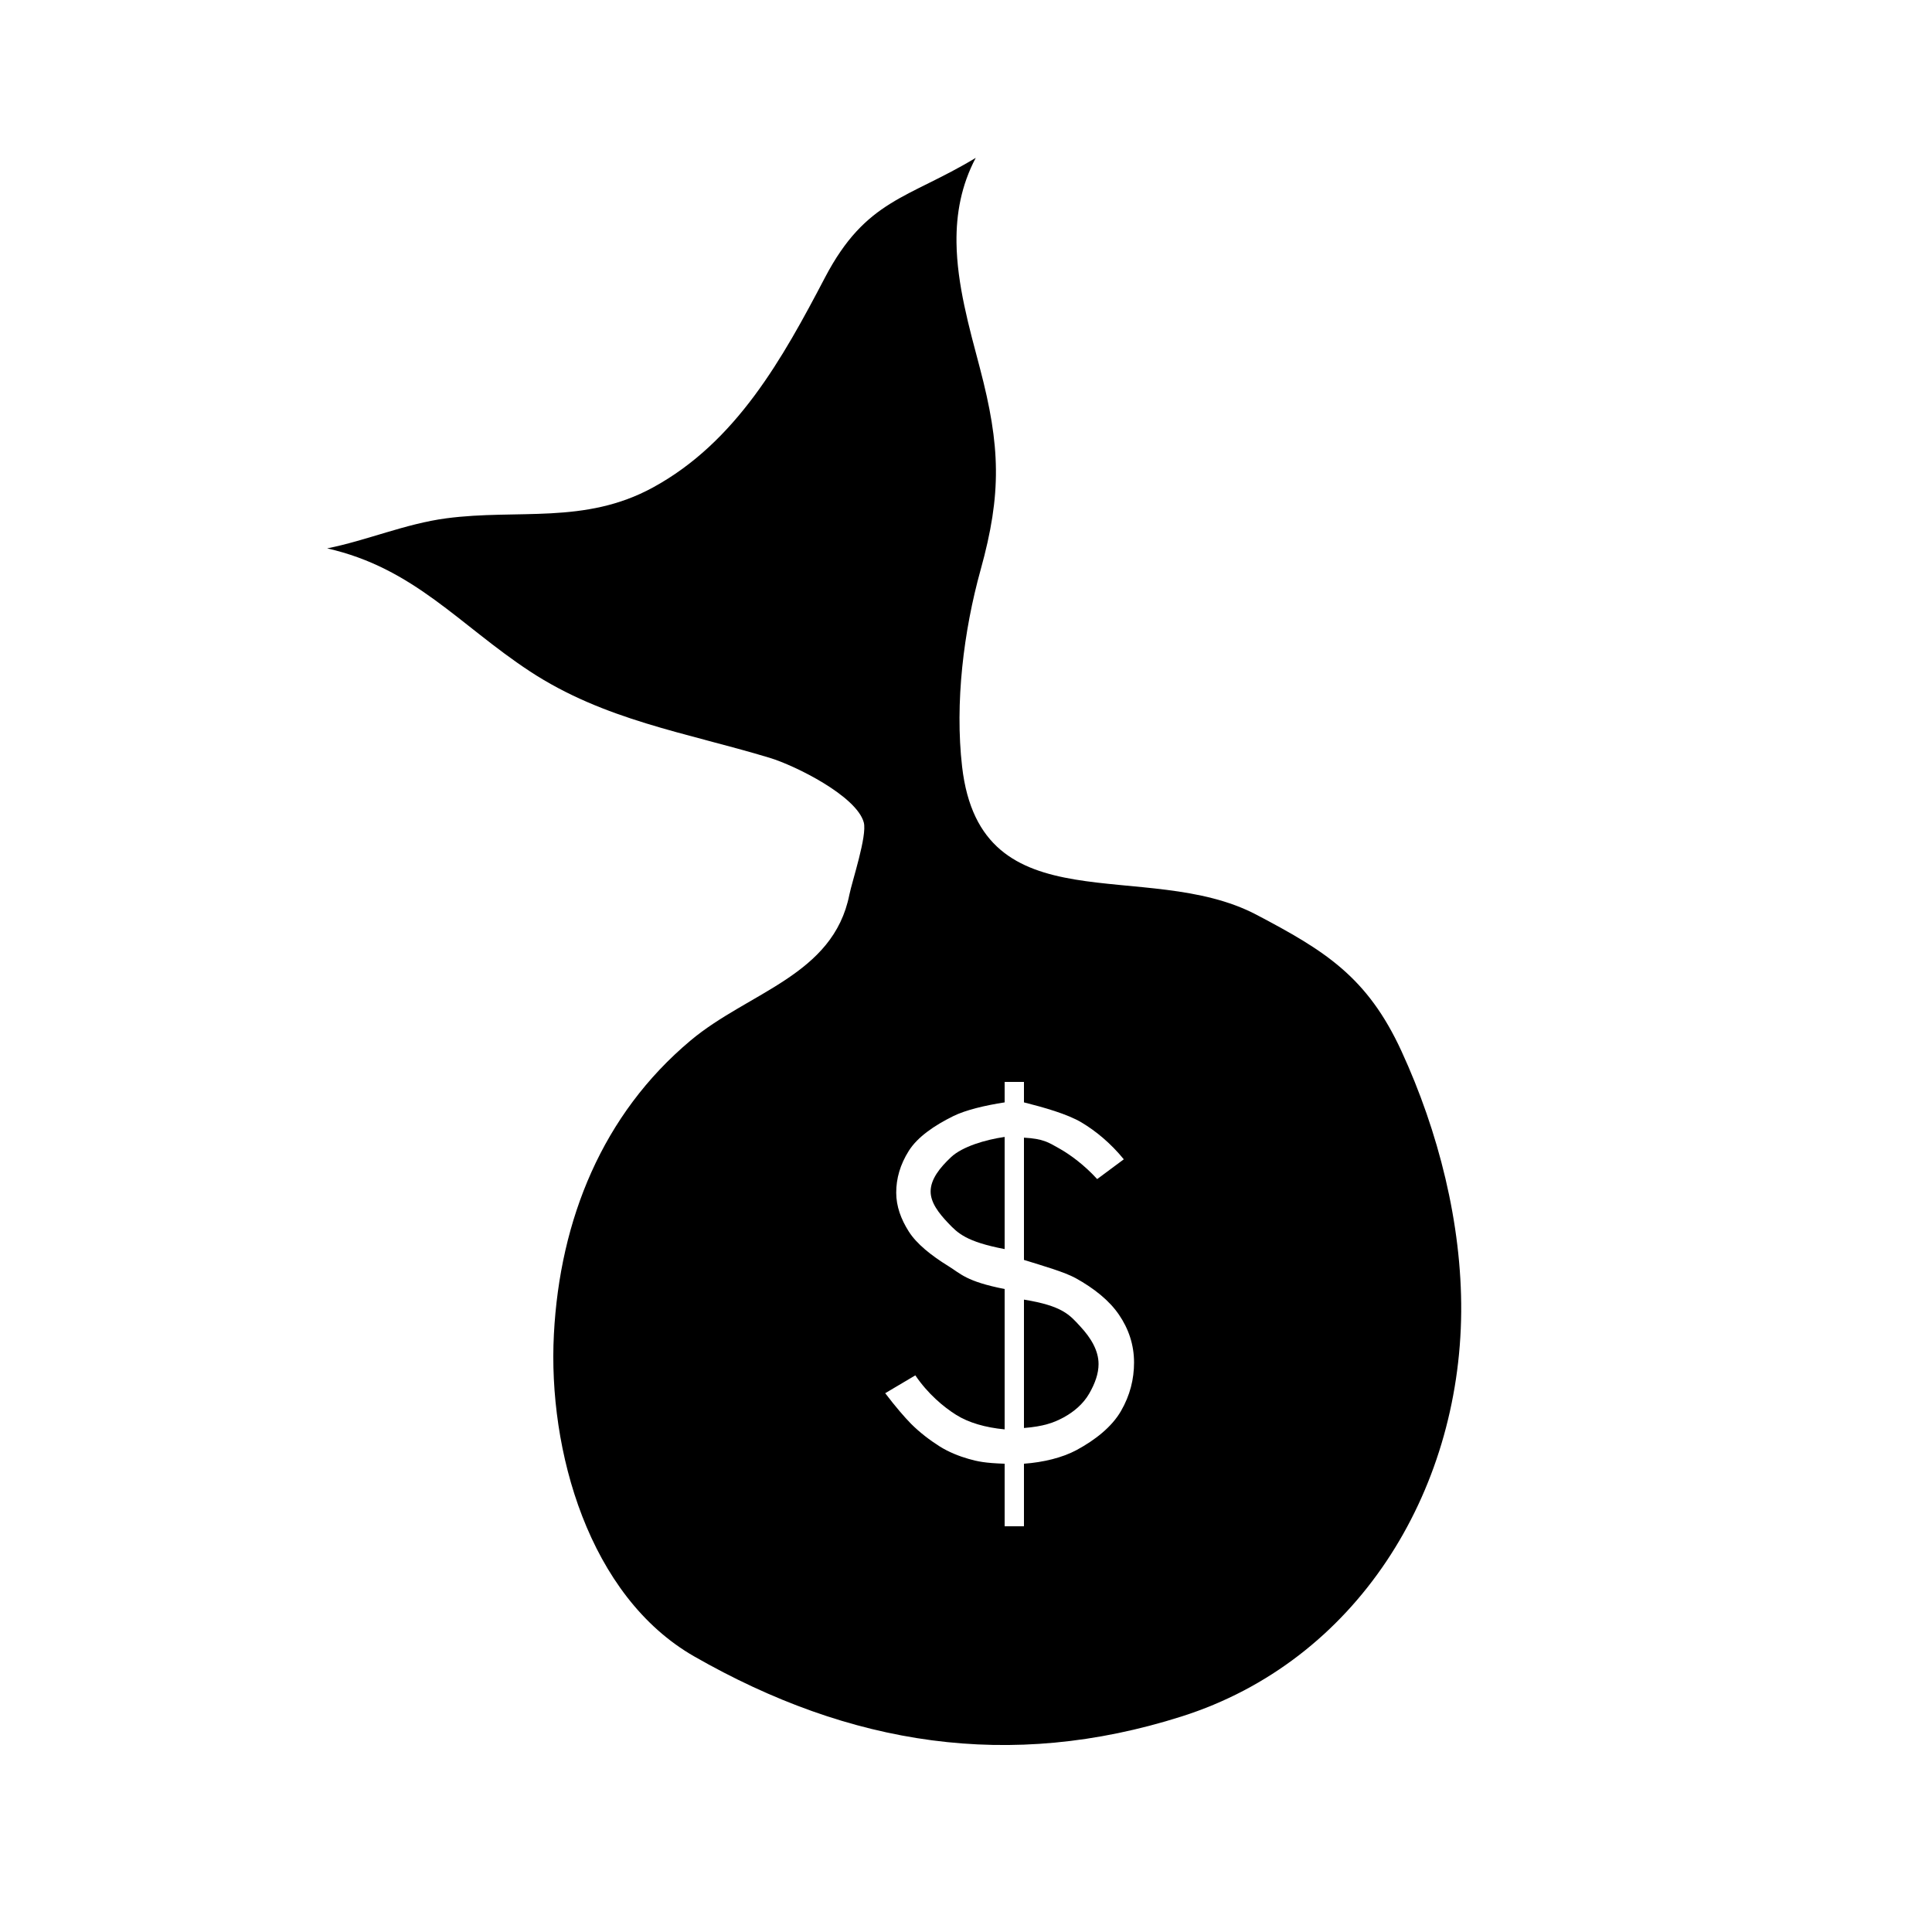 <svg xmlns="http://www.w3.org/2000/svg" xmlns:xlink="http://www.w3.org/1999/xlink" version="1.1" x="0px" y="0px" viewBox="0 0 100 100" enable-background="new 0 0 100 100" xml:space="preserve"><g><g><path d="M48.169,61.672c0,0.576,0.42,1.121,0.912,1.637C49.571,63.822,50,64.271,52,64.652v-5.805    c-1,0.146-2.186,0.496-2.774,1.047C48.638,60.447,48.169,61.039,48.169,61.672z"></path><path d="M53,67.268v6.645c1-0.08,1.535-0.266,2.062-0.553c0.527-0.289,1.007-0.695,1.312-1.223    c0.304-0.527,0.487-1.039,0.487-1.533c0-0.699-0.39-1.348-0.945-1.947C55.36,68.055,55,67.594,53,67.268z"></path><path d="M72.539,54.405c-1.771-3.849-3.967-5.197-7.505-7.058c-5.698-2.998-14.271,0.69-15.236-7.664    c-0.38-3.301,0.079-7.022,0.958-10.187c1.101-3.96,1.025-6.407-0.036-10.441c-0.562-2.126-1.184-4.329-1.212-6.5    c-0.018-1.486,0.243-2.958,0.996-4.384c-3.512,2.121-5.674,2.135-7.801,6.19c-2.19,4.179-4.584,8.516-8.913,10.874    c-3.529,1.925-6.971,1.101-10.69,1.593c-2.109,0.278-4.132,1.152-6.167,1.556c4.502,1.018,6.83,3.955,10.485,6.359    c3.873,2.543,8.076,3.17,12.412,4.479c1.325,0.399,4.507,1.979,4.879,3.348c0.184,0.683-0.606,3.04-0.746,3.739    c-0.831,4.186-5.22,5.03-8.226,7.553c-4.551,3.819-6.757,9.253-7.068,15.201c-0.316,6.008,1.81,13.553,7.263,16.673    c8.061,4.613,16.34,5.931,25.229,3.107c9.041-2.871,14.396-11.562,14.47-20.938C75.666,63.332,74.451,58.557,72.539,54.405z     M58.019,73.039c-0.475,0.818-1.325,1.49-2.3,2.018C54.98,75.453,54,75.689,53,75.762V79h-1v-3.238    c-1-0.033-1.397-0.115-1.867-0.25c-0.471-0.133-1.033-0.352-1.511-0.656c-0.479-0.305-0.997-0.691-1.468-1.162    c-0.333-0.34-0.792-0.867-1.336-1.582l1.559-0.924c0.648,0.957,1.466,1.639,2.11,2.043C50.132,73.637,51,73.889,52,73.984v-7.264    c-2-0.396-2.269-0.791-2.902-1.18c-0.908-0.561-1.653-1.158-2.058-1.795c-0.406-0.637-0.652-1.309-0.652-2.014    c0-0.73,0.203-1.453,0.653-2.166c0.45-0.715,1.322-1.311,2.288-1.789C49.977,57.453,51,57.213,52,57.059V56h1v1.059    c1,0.252,2.248,0.6,2.986,1.043c0.738,0.441,1.509,1.076,2.182,1.904l-1.378,1.023c-0.674-0.738-1.401-1.268-1.962-1.584    C54.269,59.129,54,58.941,53,58.885v6.328c1,0.311,2.096,0.625,2.68,0.945c0.949,0.527,1.738,1.156,2.238,1.891    c0.5,0.732,0.78,1.559,0.78,2.473C58.698,71.381,58.493,72.221,58.019,73.039z"></path></g></g></svg>